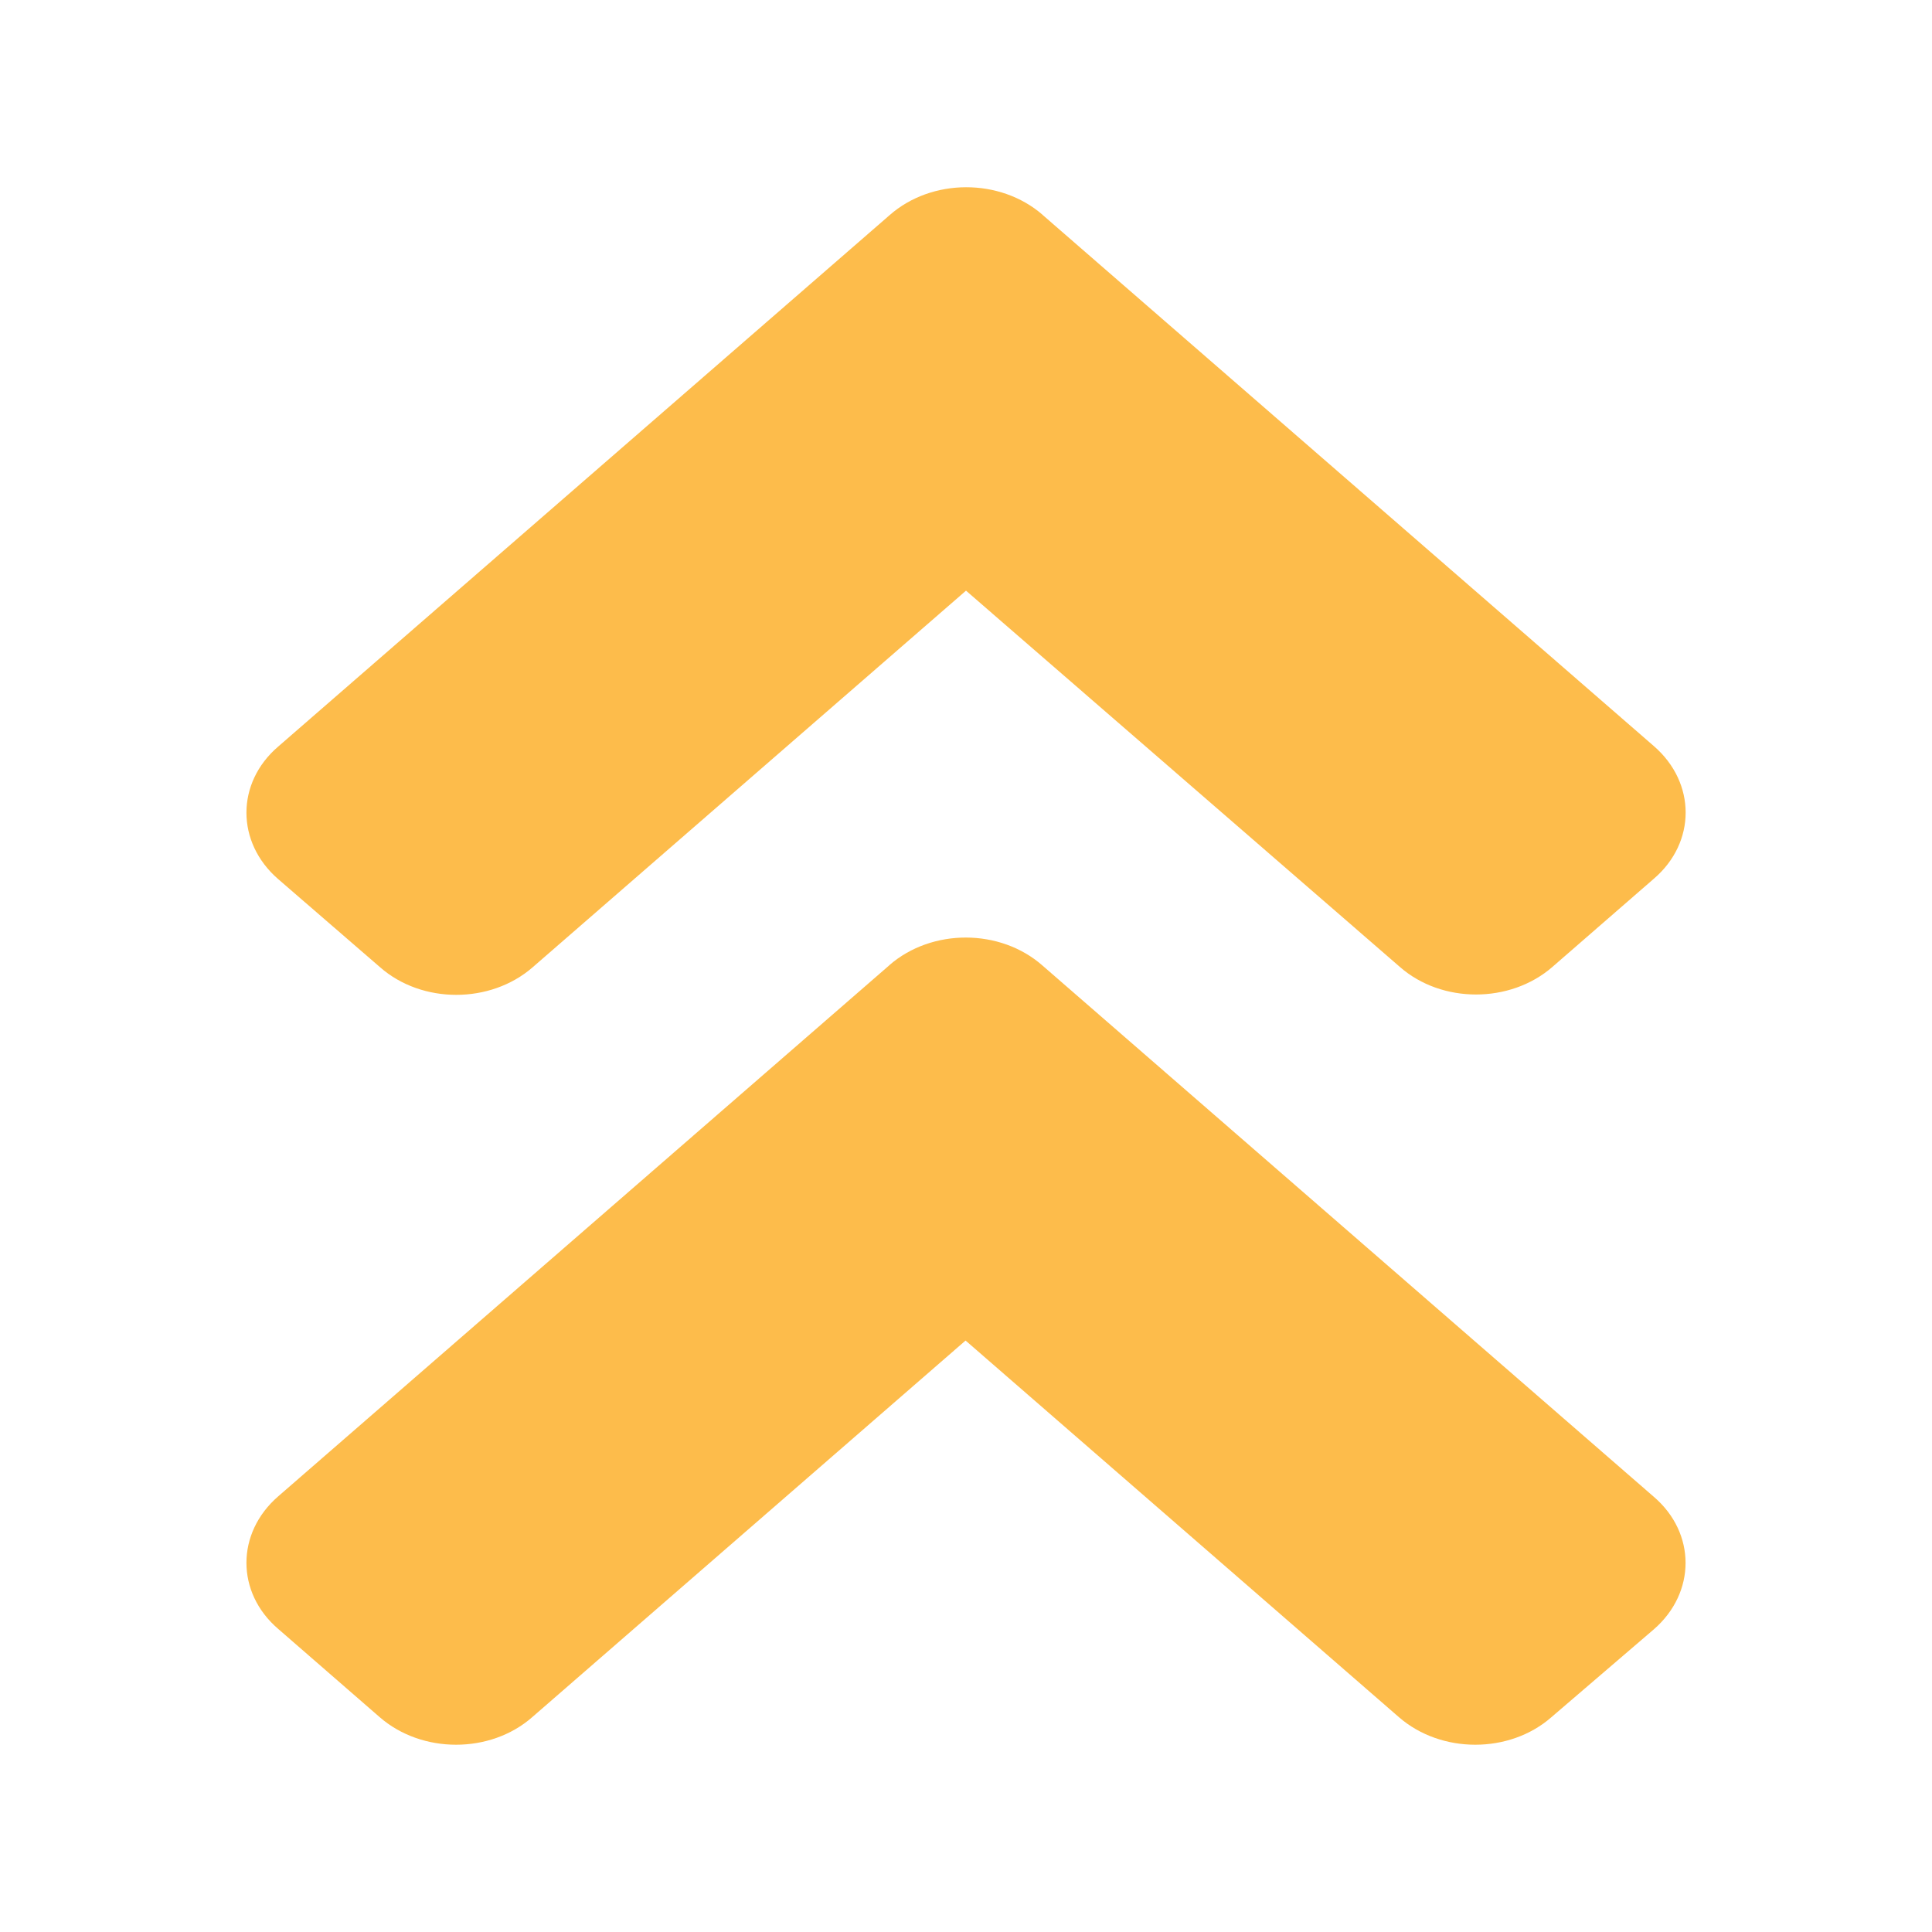 <?xml version="1.0" encoding="UTF-8" standalone="no"?>
<svg
   xmlns:dc="http://purl.org/dc/elements/1.1/"
   xmlns:cc="http://creativecommons.org/ns#"
   xmlns:rdf="http://www.w3.org/1999/02/22-rdf-syntax-ns#"
   xmlns:svg="http://www.w3.org/2000/svg"
   xmlns="http://www.w3.org/2000/svg"
   xmlns:sodipodi="http://sodipodi.sourceforge.net/DTD/sodipodi-0.dtd"
   xmlns:inkscape="http://www.inkscape.org/namespaces/inkscape"
   viewBox="0 0 22 22"
   version="1.1"
   id="svg4"
   sodipodi:docname="stalledUP.svg"
   inkscape:version="0.92.4 5da689c313, 2019-01-14">
  <defs
     id="defs8" />
  <sodipodi:namedview
     pagecolor="#ffffff"
     bordercolor="#666666"
     borderopacity="1"
     objecttolerance="10"
     gridtolerance="10"
     guidetolerance="10"
     inkscape:pageopacity="0"
     inkscape:pageshadow="2"
     inkscape:window-width="1366"
     inkscape:window-height="703"
     id="namedview6"
     showgrid="false"
     inkscape:zoom="10.727273"
     inkscape:cx="-10.580508"
     inkscape:cy="11"
     inkscape:window-x="0"
     inkscape:window-y="0"
     inkscape:window-maximized="1"
     inkscape:current-layer="svg4" />
  <path
     inkscape:connector-curvature="0"
     d="m 10.13,10.989 -6.963,6.051 c -0.481,0.418 -0.481,1.095 0,1.508 l 1.157,1.006 c 0.481,0.418 1.259,0.418 1.736,0 l 4.935,-4.289 4.935,4.289 c 0.481,0.418 1.259,0.418 1.736,0 l 1.167,-1.001 c 0.481,-0.418 0.481,-1.095 0,-1.508 l -6.963,-6.051 c -0.481,-0.423 -1.259,-0.423 -1.741,-0.005 z m 1.741,-8.543 6.963,6.051 c 0.481,0.418 0.481,1.095 0,1.508 l -1.157,1.006 c -0.481,0.418 -1.259,0.418 -1.736,0 L 11,6.726 6.065,11.015 c -0.481,0.418 -1.259,0.418 -1.736,0 L 3.167,10.01 c -0.481,-0.418 -0.481,-1.095 0,-1.508 L 10.13,2.45 c 0.481,-0.423 1.259,-0.423 1.741,-0.005 z"
     id="path2-3"
     style="fill:#fdbc4b;fill-opacity:1;stroke-width:0.048" />
</svg>
